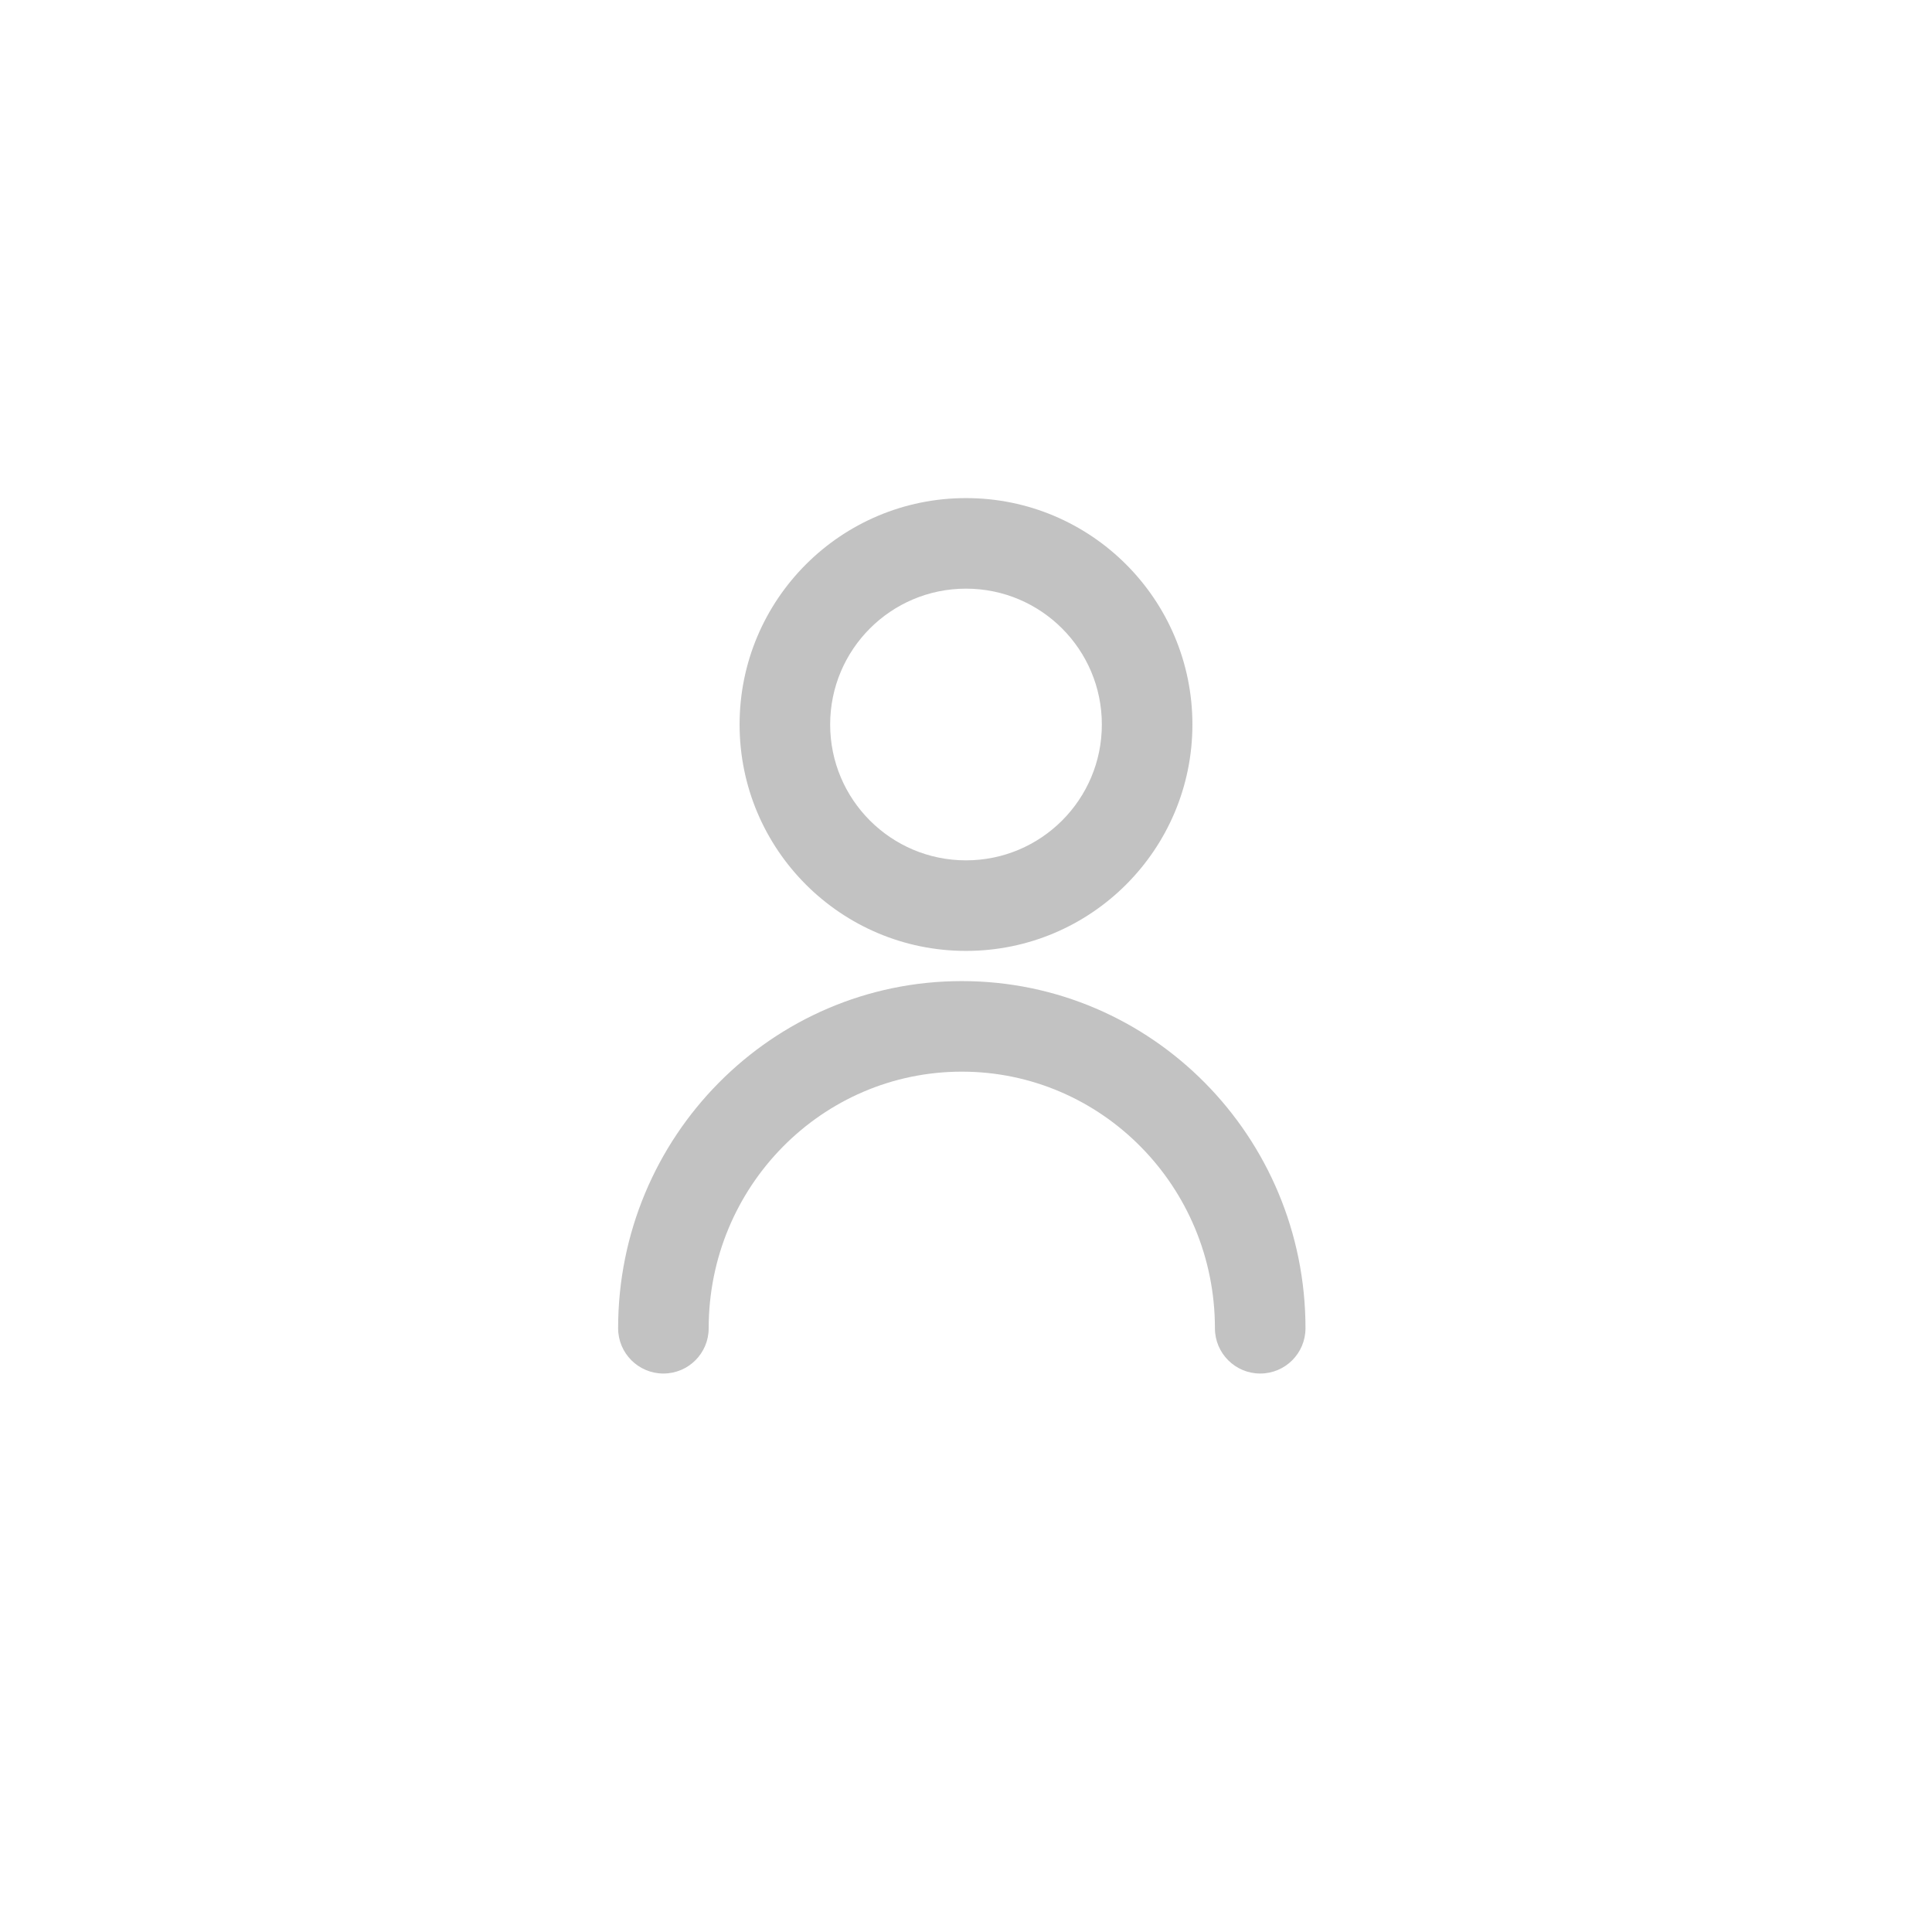 <?xml version="1.0" encoding="UTF-8"?>
<svg width="32px" height="32px" viewBox="0 0 32 32" version="1.1" xmlns="http://www.w3.org/2000/svg" xmlns:xlink="http://www.w3.org/1999/xlink">
    <!-- Generator: Sketch 51.1 (57501) - http://www.bohemiancoding.com/sketch -->
    <title>Form / Icon / Avatar</title>
    <desc>Created with Sketch.</desc>
    <defs></defs>
    <g id="Form-/-Icon-/-Avatar" stroke="none" stroke-width="1" fill="none" fill-rule="evenodd" opacity="0.24">
        <g id="Icon-/-Login" fill="#000000" fill-rule="nonzero">
            <path d="M21.623,22 C21.623,22.414 21.288,22.75 20.873,22.75 C20.459,22.75 20.123,22.414 20.123,22 C20.123,19.651 18.244,17.75 15.931,17.75 C13.617,17.75 11.738,19.651 11.738,22 C11.738,22.414 11.403,22.75 10.988,22.75 C10.574,22.75 10.238,22.414 10.238,22 C10.238,18.826 12.785,16.25 15.931,16.25 C19.077,16.25 21.623,18.826 21.623,22 Z M16,15.75 C13.929,15.75 12.25,14.071 12.25,12 C12.25,9.929 13.929,8.25 16,8.25 C18.071,8.25 19.75,9.929 19.75,12 C19.75,14.071 18.071,15.75 16,15.75 Z M16,14.25 C17.243,14.25 18.25,13.243 18.25,12 C18.25,10.757 17.243,9.75 16,9.75 C14.757,9.75 13.75,10.757 13.75,12 C13.75,13.243 14.757,14.25 16,14.25 Z" id="Combined-Shape"></path>
        </g>
    </g>
</svg>